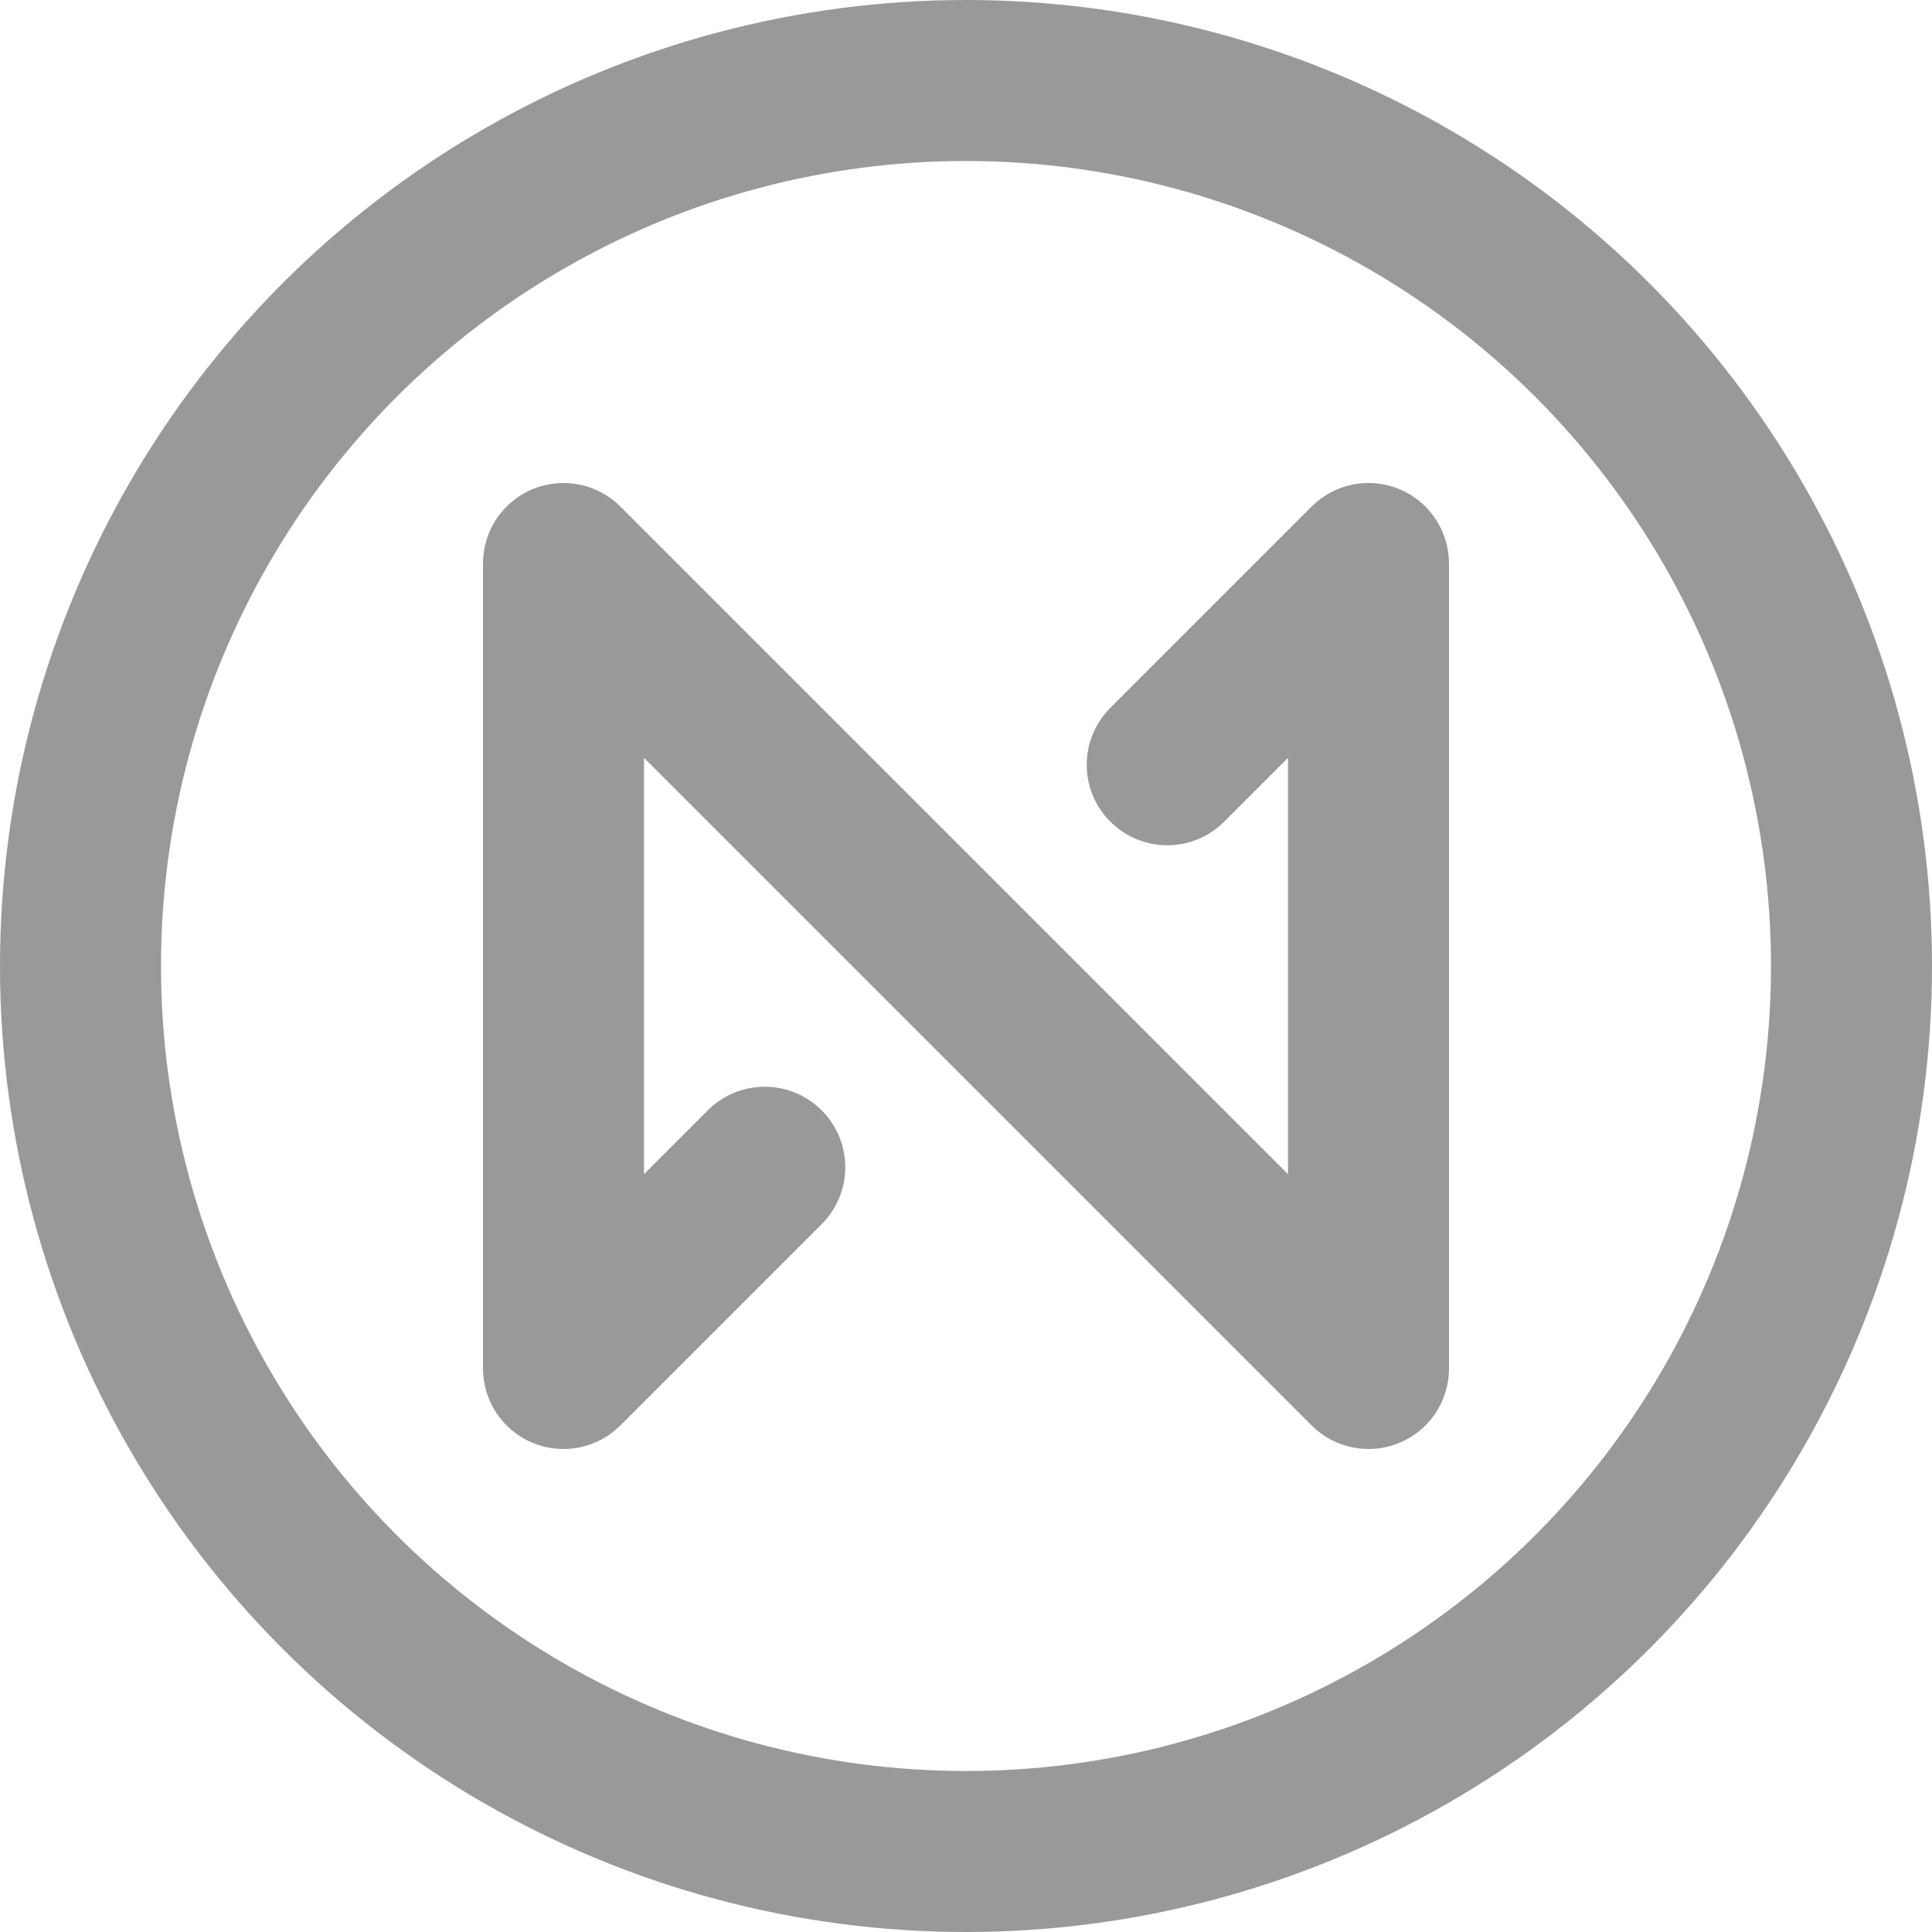 <svg fill="none" height="24" viewBox="0 0 24 24" width="24" xmlns="http://www.w3.org/2000/svg"><path d="m7 7 .707-.707c-.286-.286-.716-.372-1.09-.217-.374.155-.617.519-.617.924zm0 10h-1c0 .405.244.769.617.924.374.155.804.069 1.09-.217zm10-10h1c0-.404-.244-.769-.617-.924s-.804-.069-1.09.217zm0 10-.707.707c.286.286.716.372 1.09.217s.617-.519.617-.924zm-3.207-8.207c-.391.391-.391 1.024 0 1.414.391.391 1.024.391 1.414 0zm-3.586 6.414c.391-.391.391-1.024 0-1.414-.391-.391-1.024-.391-1.414 0zm-4.207-8.207v10h2v-10zm10 0v10h2v-10zm1.707 9.293-10-10-1.414 1.414 10 10zm-2.5-6.086 2.5-2.5-1.414-1.414-2.5 2.5zm-7.5 7.5 2.5-2.5-1.414-1.414-2.5 2.5z" fill="#999"/><circle cx="12" cy="12" r="11" stroke="#999" stroke-width="2"/></svg>